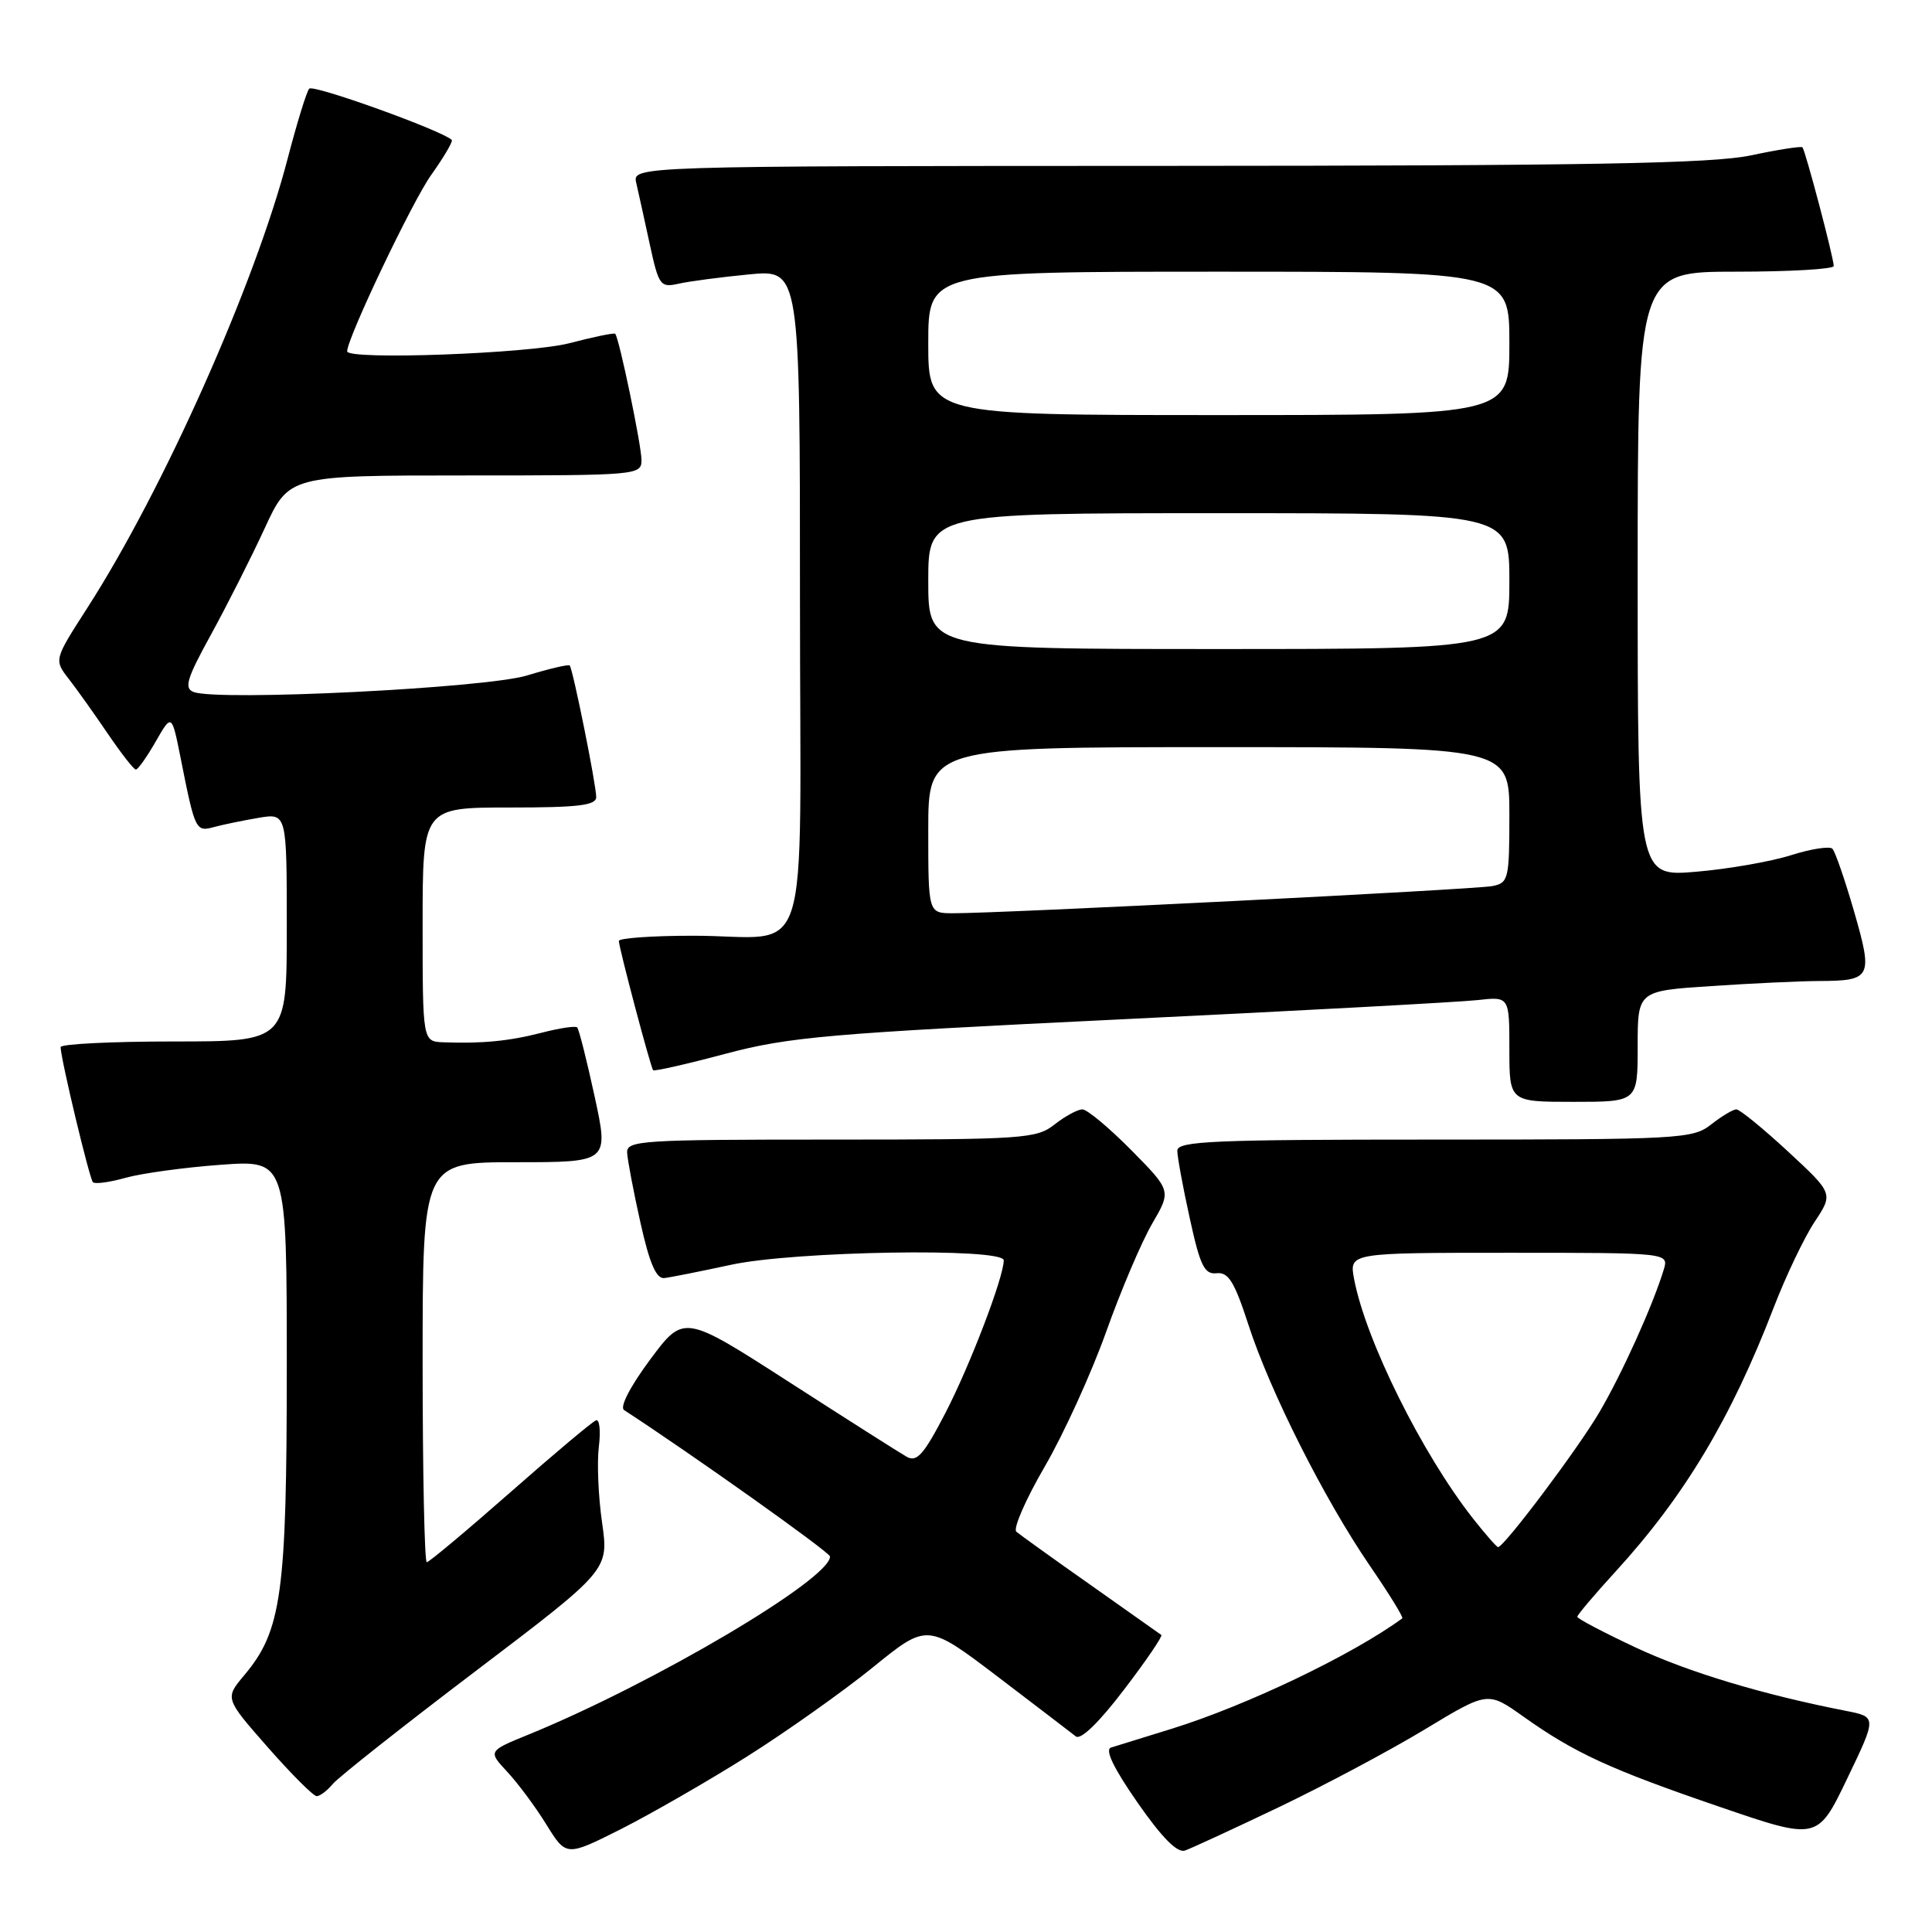<?xml version="1.0" encoding="UTF-8" standalone="no"?>
<!DOCTYPE svg PUBLIC "-//W3C//DTD SVG 1.1//EN" "http://www.w3.org/Graphics/SVG/1.1/DTD/svg11.dtd" >
<svg xmlns="http://www.w3.org/2000/svg" xmlns:xlink="http://www.w3.org/1999/xlink" version="1.1" viewBox="0 0 256 256">
 <g >
 <path fill="currentColor"
d=" M 99.00 232.74 C 104.22 229.44 111.73 224.12 115.69 220.91 C 122.87 215.08 122.87 215.08 132.19 222.16 C 137.31 226.06 141.97 229.62 142.55 230.08 C 143.20 230.59 145.61 228.26 148.92 223.91 C 151.86 220.07 154.09 216.79 153.88 216.64 C 153.67 216.48 149.45 213.50 144.50 210.01 C 139.55 206.53 135.13 203.35 134.67 202.96 C 134.21 202.56 135.91 198.67 138.44 194.32 C 140.97 189.96 144.63 181.92 146.58 176.45 C 148.53 170.98 151.27 164.54 152.67 162.14 C 155.21 157.78 155.21 157.78 149.89 152.39 C 146.96 149.43 144.05 147.00 143.42 147.00 C 142.79 147.00 141.13 147.90 139.73 149.00 C 137.33 150.89 135.67 151.00 110.09 151.00 C 84.92 151.00 83.01 151.12 83.10 152.75 C 83.15 153.71 83.94 157.88 84.86 162.00 C 86.06 167.39 86.95 169.46 88.02 169.35 C 88.83 169.26 92.79 168.47 96.82 167.60 C 105.17 165.77 133.00 165.31 133.00 167.00 C 133.00 169.24 128.53 180.93 125.27 187.23 C 122.40 192.76 121.49 193.79 120.14 193.03 C 119.24 192.52 112.22 188.06 104.55 183.12 C 90.61 174.15 90.61 174.15 86.14 180.16 C 83.51 183.70 82.09 186.45 82.69 186.84 C 91.68 192.69 109.96 205.68 109.98 206.24 C 110.06 209.21 86.71 223.02 70.08 229.82 C 64.66 232.03 64.66 232.03 67.21 234.77 C 68.61 236.27 70.95 239.41 72.39 241.75 C 75.03 246.01 75.03 246.01 82.27 242.37 C 86.24 240.36 93.78 236.03 99.00 232.74 Z  M 169.50 239.44 C 175.55 236.54 184.24 231.91 188.82 229.14 C 197.14 224.11 197.14 224.11 201.82 227.43 C 208.64 232.28 213.30 234.43 227.82 239.40 C 240.83 243.86 240.83 243.86 244.76 235.68 C 248.69 227.50 248.69 227.50 244.60 226.70 C 233.53 224.53 223.77 221.59 216.75 218.31 C 212.49 216.31 209.00 214.48 209.00 214.23 C 209.00 213.98 211.28 211.29 214.07 208.24 C 223.21 198.24 229.37 187.95 235.02 173.27 C 236.63 169.09 239.07 163.98 240.44 161.91 C 242.93 158.15 242.93 158.15 236.91 152.57 C 233.60 149.51 230.52 147.00 230.08 147.00 C 229.63 147.00 228.13 147.90 226.73 149.00 C 224.30 150.91 222.67 151.00 190.09 151.00 C 160.75 151.00 156.00 151.20 156.00 152.47 C 156.00 153.28 156.74 157.31 157.65 161.43 C 159.03 167.75 159.59 168.89 161.22 168.71 C 162.77 168.54 163.57 169.84 165.41 175.50 C 168.27 184.35 175.47 198.63 181.48 207.42 C 184.04 211.15 185.99 214.31 185.81 214.44 C 179.22 219.27 165.21 225.98 155.26 229.07 C 151.54 230.22 147.92 231.34 147.22 231.56 C 146.37 231.83 147.55 234.28 150.72 238.84 C 153.94 243.47 155.99 245.55 157.00 245.21 C 157.82 244.93 163.45 242.33 169.50 239.44 Z  M 44.10 236.38 C 44.84 235.49 53.37 228.75 63.06 221.40 C 80.67 208.04 80.67 208.04 79.78 201.77 C 79.28 198.32 79.09 193.79 79.35 191.70 C 79.61 189.60 79.44 188.03 78.98 188.20 C 78.51 188.36 73.39 192.66 67.61 197.75 C 61.82 202.84 56.85 207.00 56.55 207.00 C 56.25 207.00 56.00 195.07 56.00 180.50 C 56.00 154.00 56.00 154.00 68.34 154.00 C 80.68 154.00 80.68 154.00 78.79 145.28 C 77.75 140.49 76.71 136.37 76.48 136.14 C 76.25 135.91 74.13 136.23 71.78 136.84 C 67.49 137.95 63.90 138.30 58.75 138.11 C 56.00 138.00 56.00 138.00 56.00 122.50 C 56.00 107.00 56.00 107.00 67.50 107.00 C 76.66 107.00 79.00 106.72 79.00 105.61 C 79.00 103.97 75.91 88.65 75.49 88.18 C 75.33 88.01 72.79 88.60 69.85 89.50 C 64.36 91.18 28.90 92.94 25.65 91.69 C 24.36 91.20 24.75 89.91 27.96 84.08 C 30.08 80.21 33.28 73.89 35.06 70.03 C 38.30 63.00 38.30 63.00 61.65 63.00 C 84.53 63.00 85.00 62.96 85.00 60.95 C 85.00 59.03 82.05 44.83 81.52 44.23 C 81.39 44.07 78.65 44.64 75.43 45.48 C 70.10 46.86 46.00 47.74 46.00 46.55 C 46.00 44.81 54.64 26.67 57.13 23.19 C 58.82 20.82 60.05 18.72 59.86 18.54 C 58.54 17.28 41.48 11.14 40.97 11.75 C 40.62 12.16 39.34 16.32 38.12 21.00 C 33.80 37.62 21.63 64.92 11.56 80.57 C 7.15 87.43 7.15 87.43 9.12 89.97 C 10.20 91.36 12.53 94.63 14.29 97.23 C 16.06 99.83 17.73 101.97 18.00 101.97 C 18.27 101.98 19.46 100.31 20.63 98.26 C 22.76 94.55 22.76 94.55 23.95 100.52 C 25.84 110.04 25.94 110.25 28.35 109.59 C 29.53 109.27 32.19 108.72 34.25 108.37 C 38.00 107.74 38.00 107.74 38.00 122.87 C 38.00 138.00 38.00 138.00 23.00 138.00 C 14.75 138.00 8.01 138.34 8.03 138.75 C 8.08 140.45 11.86 156.19 12.31 156.65 C 12.59 156.92 14.54 156.66 16.66 156.06 C 18.77 155.47 24.44 154.69 29.25 154.34 C 38.00 153.70 38.00 153.70 38.00 181.17 C 38.00 211.16 37.32 216.09 32.37 221.97 C 29.79 225.04 29.79 225.04 35.48 231.52 C 38.61 235.08 41.53 238.00 41.96 238.00 C 42.40 238.00 43.36 237.27 44.10 236.38 Z  M 217.00 138.65 C 217.00 131.30 217.00 131.30 226.75 130.66 C 232.11 130.30 238.53 130.00 241.00 129.99 C 247.99 129.96 248.20 129.54 245.68 120.79 C 244.46 116.58 243.17 112.83 242.80 112.46 C 242.43 112.10 239.96 112.48 237.31 113.32 C 234.67 114.16 229.01 115.15 224.75 115.51 C 217.00 116.17 217.00 116.17 217.00 76.09 C 217.00 36.00 217.00 36.00 230.00 36.00 C 237.15 36.00 242.99 35.66 242.98 35.25 C 242.96 34.09 239.20 19.86 238.83 19.52 C 238.65 19.35 235.57 19.83 232.00 20.59 C 226.85 21.67 210.83 21.96 154.64 21.98 C 83.78 22.00 83.78 22.00 84.31 24.25 C 84.59 25.49 85.40 29.12 86.09 32.33 C 87.29 37.86 87.49 38.14 89.93 37.59 C 91.34 37.27 95.54 36.72 99.25 36.36 C 106.00 35.71 106.00 35.71 106.00 79.24 C 106.00 129.72 107.83 123.96 91.75 123.99 C 86.39 123.99 82.00 124.31 82.00 124.68 C 82.00 125.54 86.20 141.39 86.54 141.81 C 86.68 141.98 91.00 141.00 96.14 139.63 C 104.56 137.39 109.80 136.94 148.50 135.07 C 172.15 133.93 193.41 132.78 195.75 132.52 C 200.00 132.04 200.00 132.04 200.00 139.02 C 200.00 146.00 200.00 146.00 208.50 146.00 C 217.00 146.00 217.00 146.00 217.00 138.65 Z  M 195.21 201.25 C 188.42 192.62 180.95 177.58 179.42 169.45 C 178.78 166.00 178.78 166.00 199.96 166.00 C 221.13 166.00 221.13 166.00 220.45 168.25 C 218.98 173.05 214.90 182.08 211.90 187.17 C 209.05 192.02 199.29 205.00 198.50 205.00 C 198.32 205.00 196.84 203.31 195.21 201.25 Z  M 123.00 110.00 C 123.00 99.00 123.00 99.00 161.50 99.00 C 200.00 99.00 200.00 99.00 200.00 107.98 C 200.00 116.49 199.88 116.99 197.75 117.41 C 195.51 117.86 132.43 121.04 126.25 121.01 C 123.00 121.00 123.00 121.00 123.00 110.00 Z  M 123.00 77.00 C 123.00 68.00 123.00 68.00 161.50 68.00 C 200.00 68.00 200.00 68.00 200.00 77.00 C 200.00 86.00 200.00 86.00 161.50 86.00 C 123.00 86.00 123.00 86.00 123.00 77.00 Z  M 123.00 45.50 C 123.00 36.00 123.00 36.00 161.50 36.00 C 200.00 36.00 200.00 36.00 200.00 45.50 C 200.00 55.00 200.00 55.00 161.50 55.00 C 123.00 55.00 123.00 55.00 123.00 45.50 Z "/>
</g>
</svg>